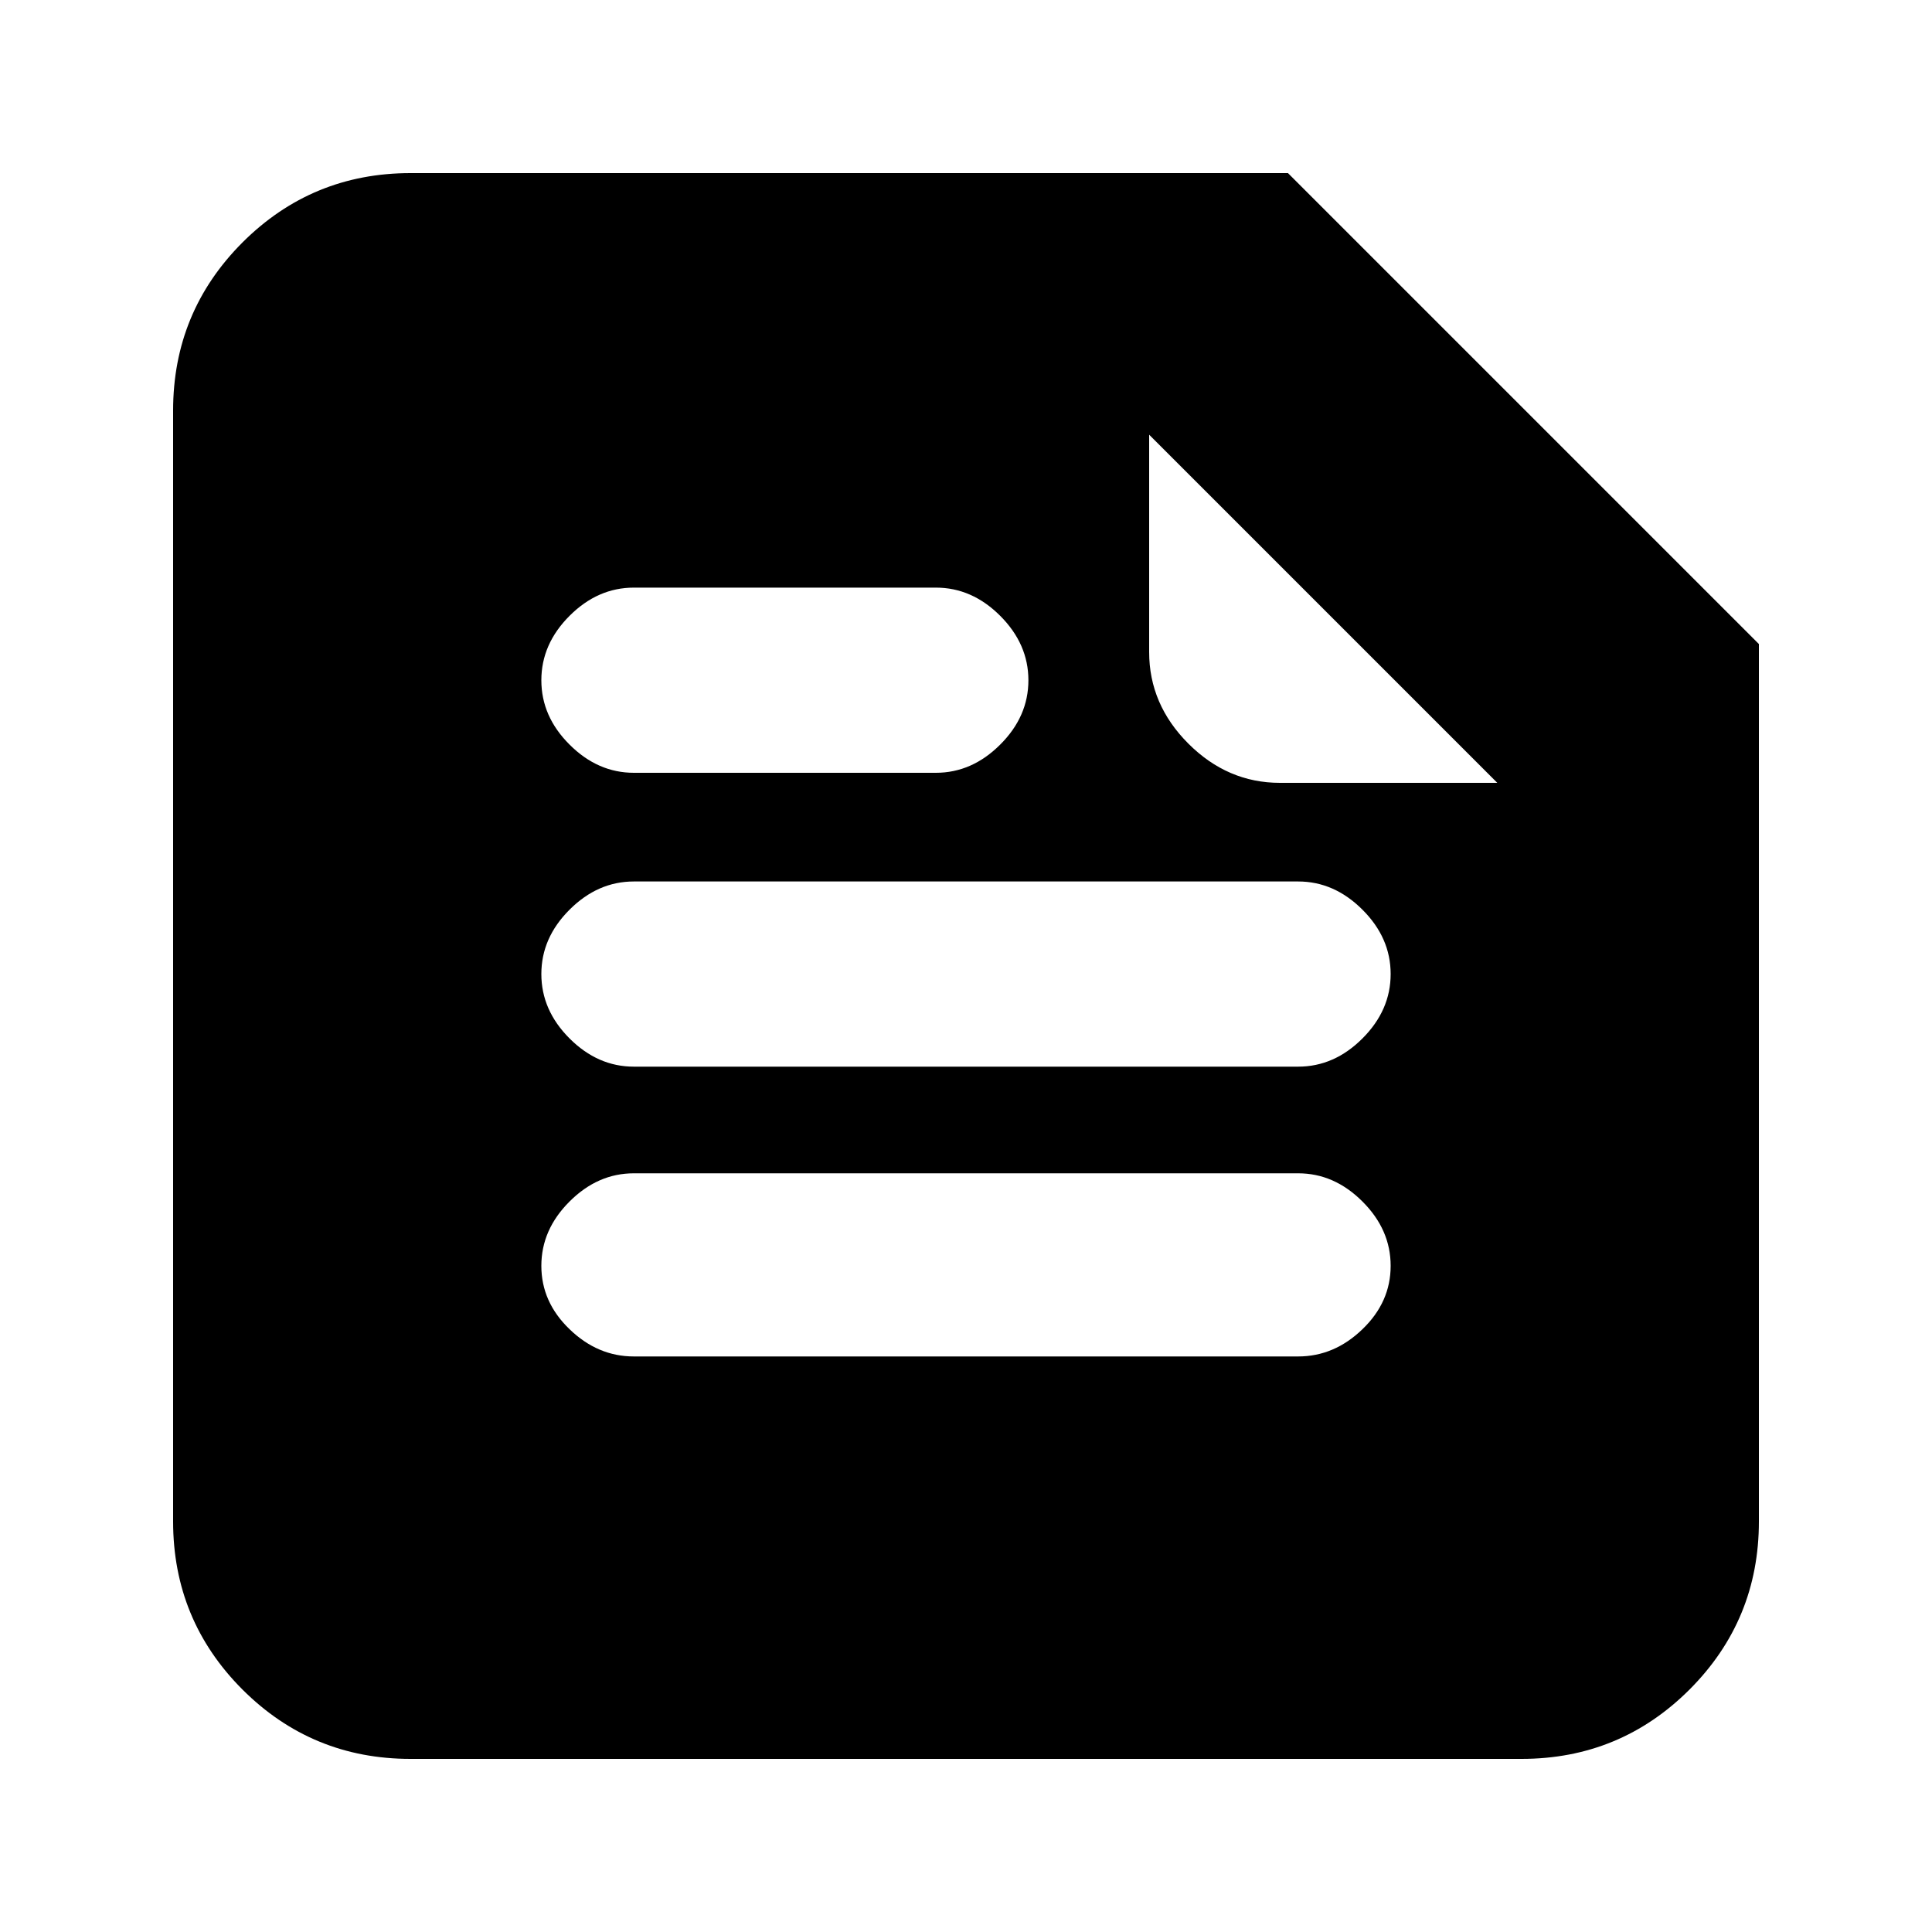 <svg xmlns="http://www.w3.org/2000/svg" height="20" width="20"><path d="M4.25 18.208Q3.229 18.208 2.51 17.49Q1.792 16.771 1.792 15.75V4.25Q1.792 3.229 2.51 2.51Q3.229 1.792 4.25 1.792H13.333L18.208 6.667V15.75Q18.208 16.771 17.49 17.49Q16.771 18.208 15.75 18.208ZM6.562 14.042H13.438Q13.812 14.042 14.104 13.76Q14.396 13.479 14.396 13.104Q14.396 12.729 14.104 12.438Q13.812 12.146 13.438 12.146H6.562Q6.188 12.146 5.896 12.438Q5.604 12.729 5.604 13.104Q5.604 13.479 5.896 13.76Q6.188 14.042 6.562 14.042ZM6.562 8H9.688Q10.062 8 10.354 7.708Q10.646 7.417 10.646 7.042Q10.646 6.667 10.354 6.375Q10.062 6.083 9.688 6.083H6.562Q6.188 6.083 5.896 6.375Q5.604 6.667 5.604 7.042Q5.604 7.417 5.896 7.708Q6.188 8 6.562 8ZM6.562 11.042H13.438Q13.812 11.042 14.104 10.75Q14.396 10.458 14.396 10.083Q14.396 9.708 14.104 9.417Q13.812 9.125 13.438 9.125H6.562Q6.188 9.125 5.896 9.417Q5.604 9.708 5.604 10.083Q5.604 10.458 5.896 10.75Q6.188 11.042 6.562 11.042ZM13.25 8.104H15.5L11.896 4.5V6.75Q11.896 7.292 12.302 7.698Q12.708 8.104 13.25 8.104Z"/></svg>